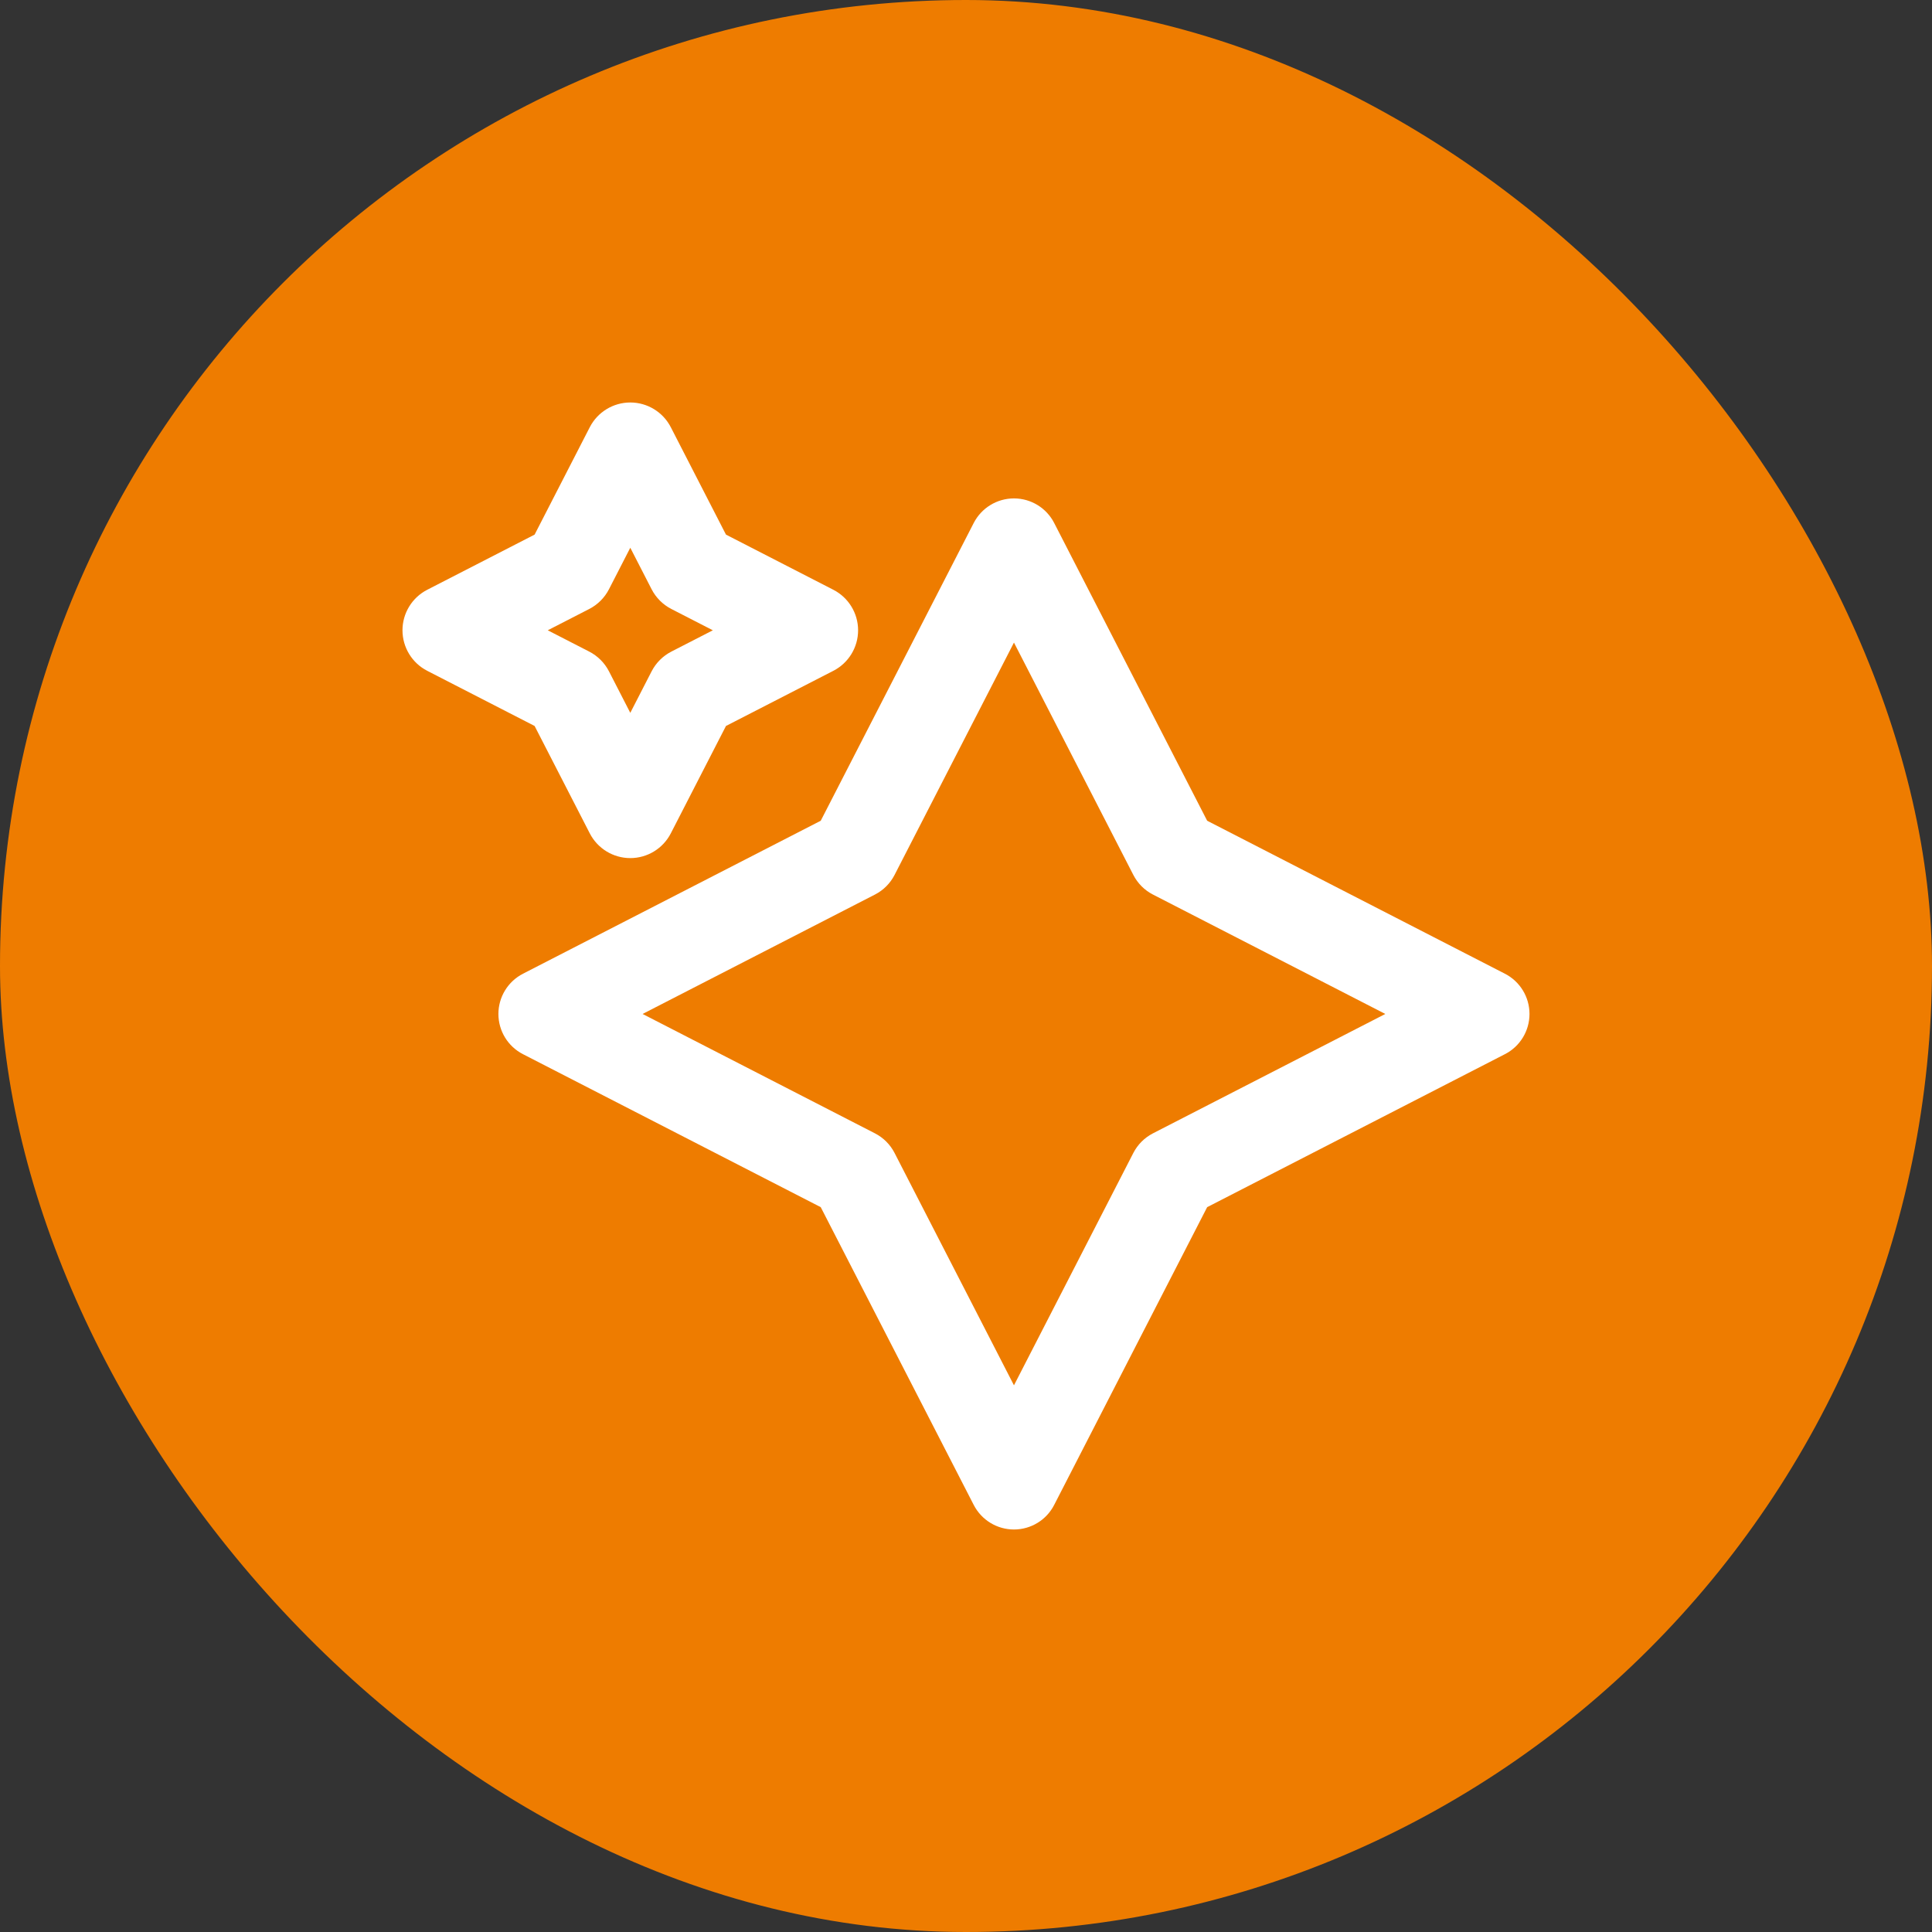 <svg width="80" height="80" viewBox="0 0 80 80" fill="none" xmlns="http://www.w3.org/2000/svg">
<rect x="0" y="0" width="80" height="80" fill="#333333" stroke="none"/>
<rect width="80" height="80" rx="40" fill="#EE7C00"/>
<path fill-rule="evenodd" clip-rule="evenodd" d="M41.986 20.638C42.688 20.638 43.331 21.031 43.651 21.655L49.986 33.985L62.316 40.32C62.941 40.641 63.333 41.284 63.333 41.986C63.333 42.688 62.941 43.331 62.316 43.651L49.986 49.986L43.651 62.316C43.331 62.941 42.688 63.333 41.986 63.333C41.284 63.333 40.641 62.941 40.32 62.316L33.985 49.986L21.655 43.651C21.031 43.331 20.638 42.688 20.638 41.986C20.638 41.284 21.031 40.641 21.655 40.32L33.985 33.985L40.32 21.655C40.641 21.031 41.284 20.638 41.986 20.638ZM41.986 26.608L37.041 36.231C36.862 36.579 36.579 36.862 36.231 37.041L26.608 41.986L36.231 46.93C36.579 47.109 36.862 47.392 37.041 47.74L41.986 57.363L46.93 47.74C47.109 47.392 47.392 47.109 47.74 46.93L57.363 41.986L47.74 37.041C47.392 36.862 47.109 36.579 46.93 36.231L41.986 26.608Z" fill="white"/>
<path fill-rule="evenodd" clip-rule="evenodd" d="M26.099 16.666C26.806 16.666 27.454 17.062 27.777 17.691L30.061 22.137L34.507 24.421C35.136 24.744 35.532 25.392 35.532 26.099C35.532 26.806 35.136 27.454 34.507 27.777L30.061 30.061L27.777 34.507C27.454 35.136 26.806 35.532 26.099 35.532C25.392 35.532 24.744 35.136 24.421 34.507L22.137 30.061L17.691 27.777C17.062 27.454 16.666 26.806 16.666 26.099C16.666 25.392 17.062 24.744 17.691 24.421L22.137 22.137L24.421 17.691C24.744 17.062 25.392 16.666 26.099 16.666ZM26.099 22.681L25.216 24.4C25.036 24.75 24.75 25.036 24.4 25.216L22.681 26.099L24.4 26.982C24.75 27.162 25.036 27.448 25.216 27.798L26.099 29.517L26.982 27.798C27.162 27.448 27.448 27.162 27.798 26.982L29.517 26.099L27.798 25.216C27.448 25.036 27.162 24.75 26.982 24.4L26.099 22.681Z" fill="white"/>
</svg>
